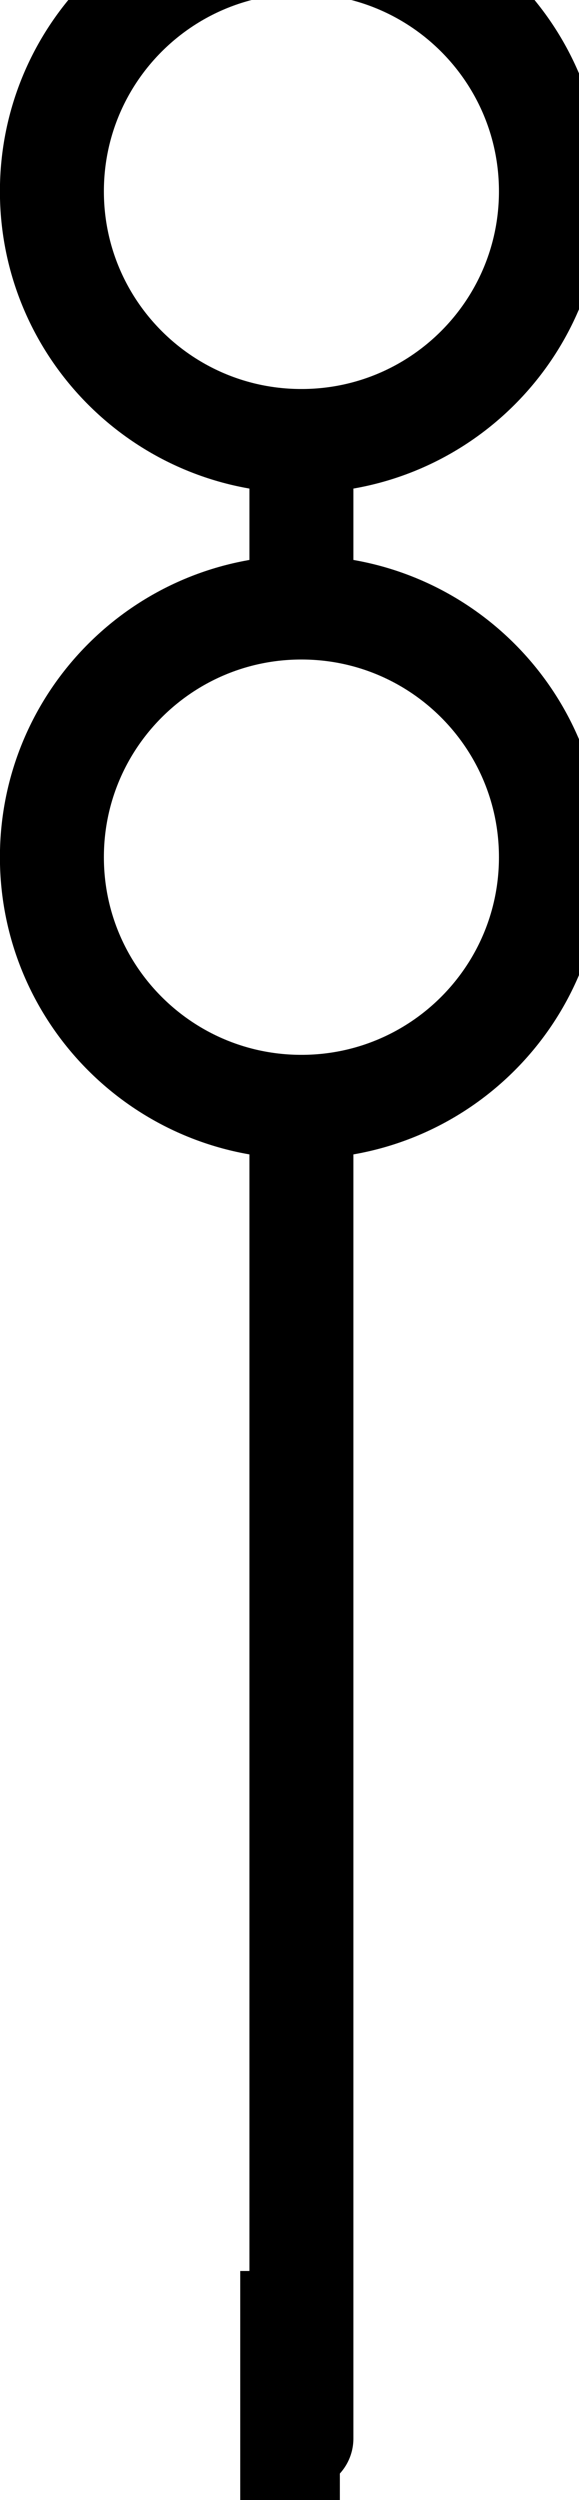 <svg xmlns="http://www.w3.org/2000/svg" xml:space="preserve" width="181" height="781"><path d="M720 720v3200c331.37 0 600 268.63 600 600s-268.63 600-600 600c-331.367 0-600-268.63-600-600s268.633-600 600-600m0 1200v400c331.37 0 600 268.63 600 600s-268.63 600-600 600c-331.367 0-600-268.63-600-600s268.633-600 600-600" style="fill:none;stroke:#000;stroke-width:250;stroke-linecap:round;stroke-linejoin:miter;stroke-miterlimit:10;stroke-opacity:1;stroke-dasharray:none" transform="matrix(.13 0 0 -.13 .625 855.375)"/><path d="M75.098 709.439h31.146V781H75.098z" style="stroke-linecap:square"/></svg>